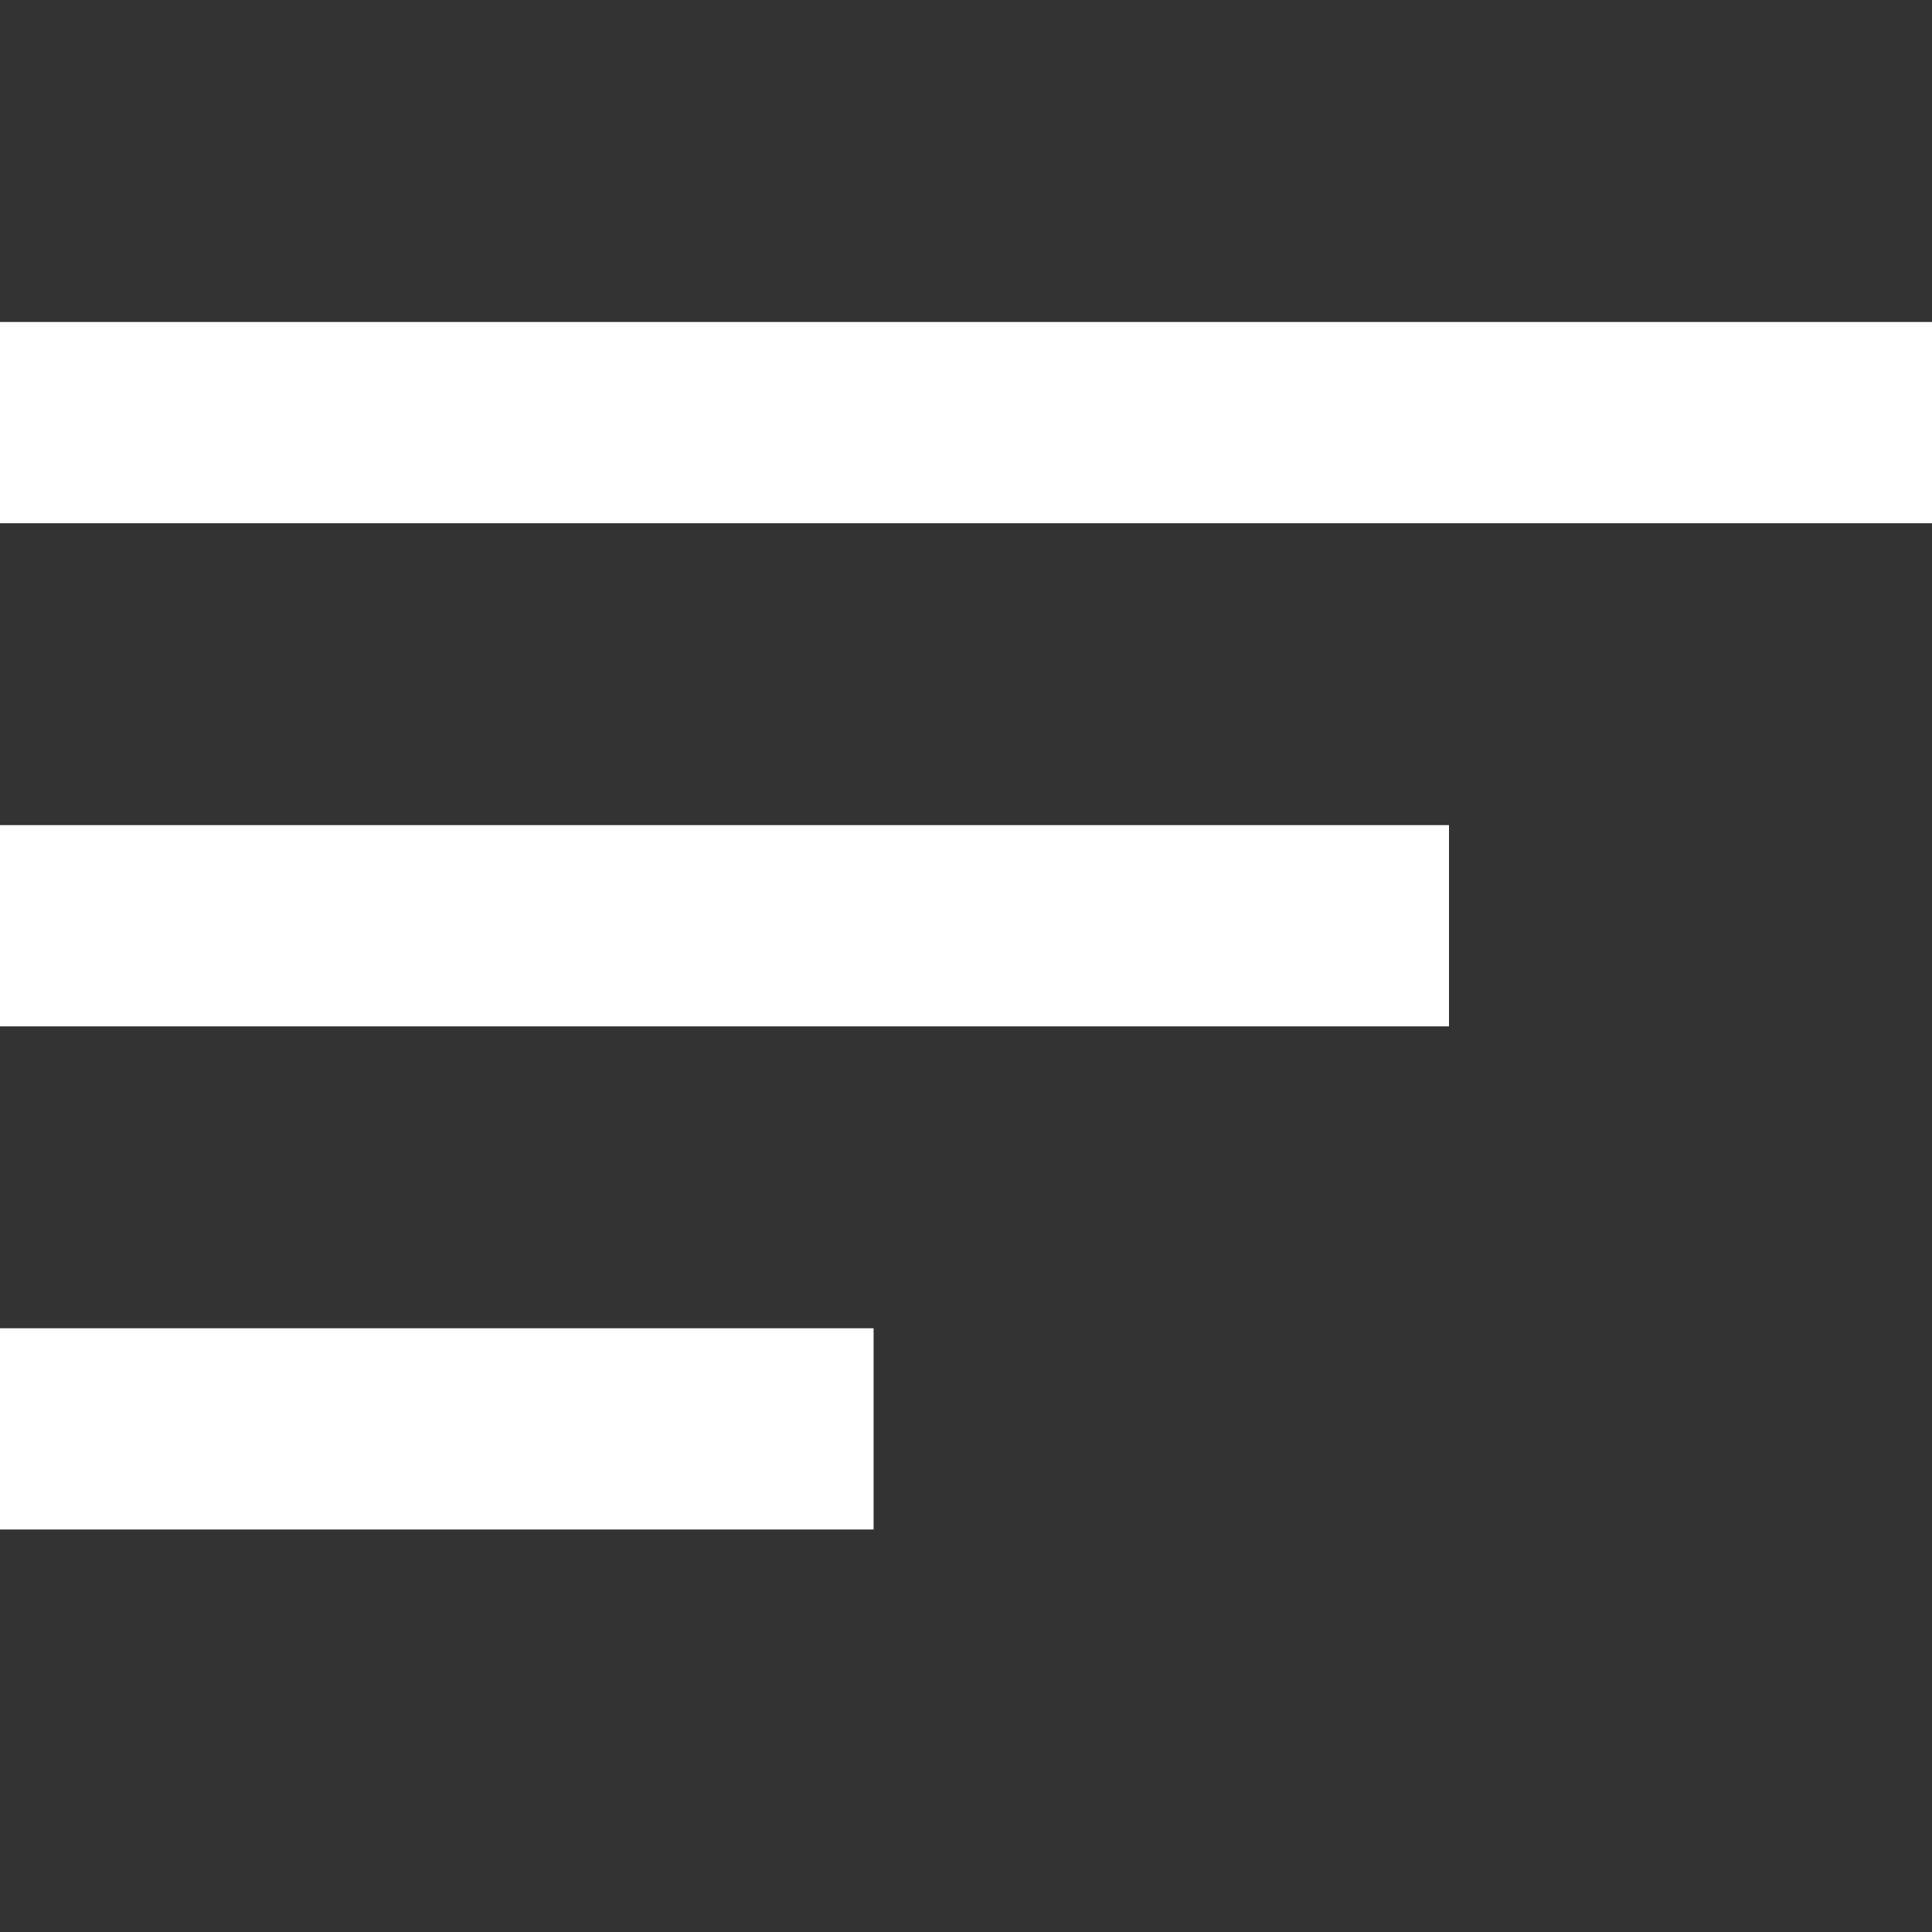 <svg width="24" height="24" viewBox="0 0 24 24" fill="none" xmlns="http://www.w3.org/2000/svg">
<rect x="0" y="0" width="24" height="24" fill="#333333" stroke="none"/>
<path d="M0 10.25H18V12.75H0V10.25ZM0 4H24V6.5H0V4ZM0 19H10.852V16.5H0V19Z" fill="#fff"/>
</svg>
